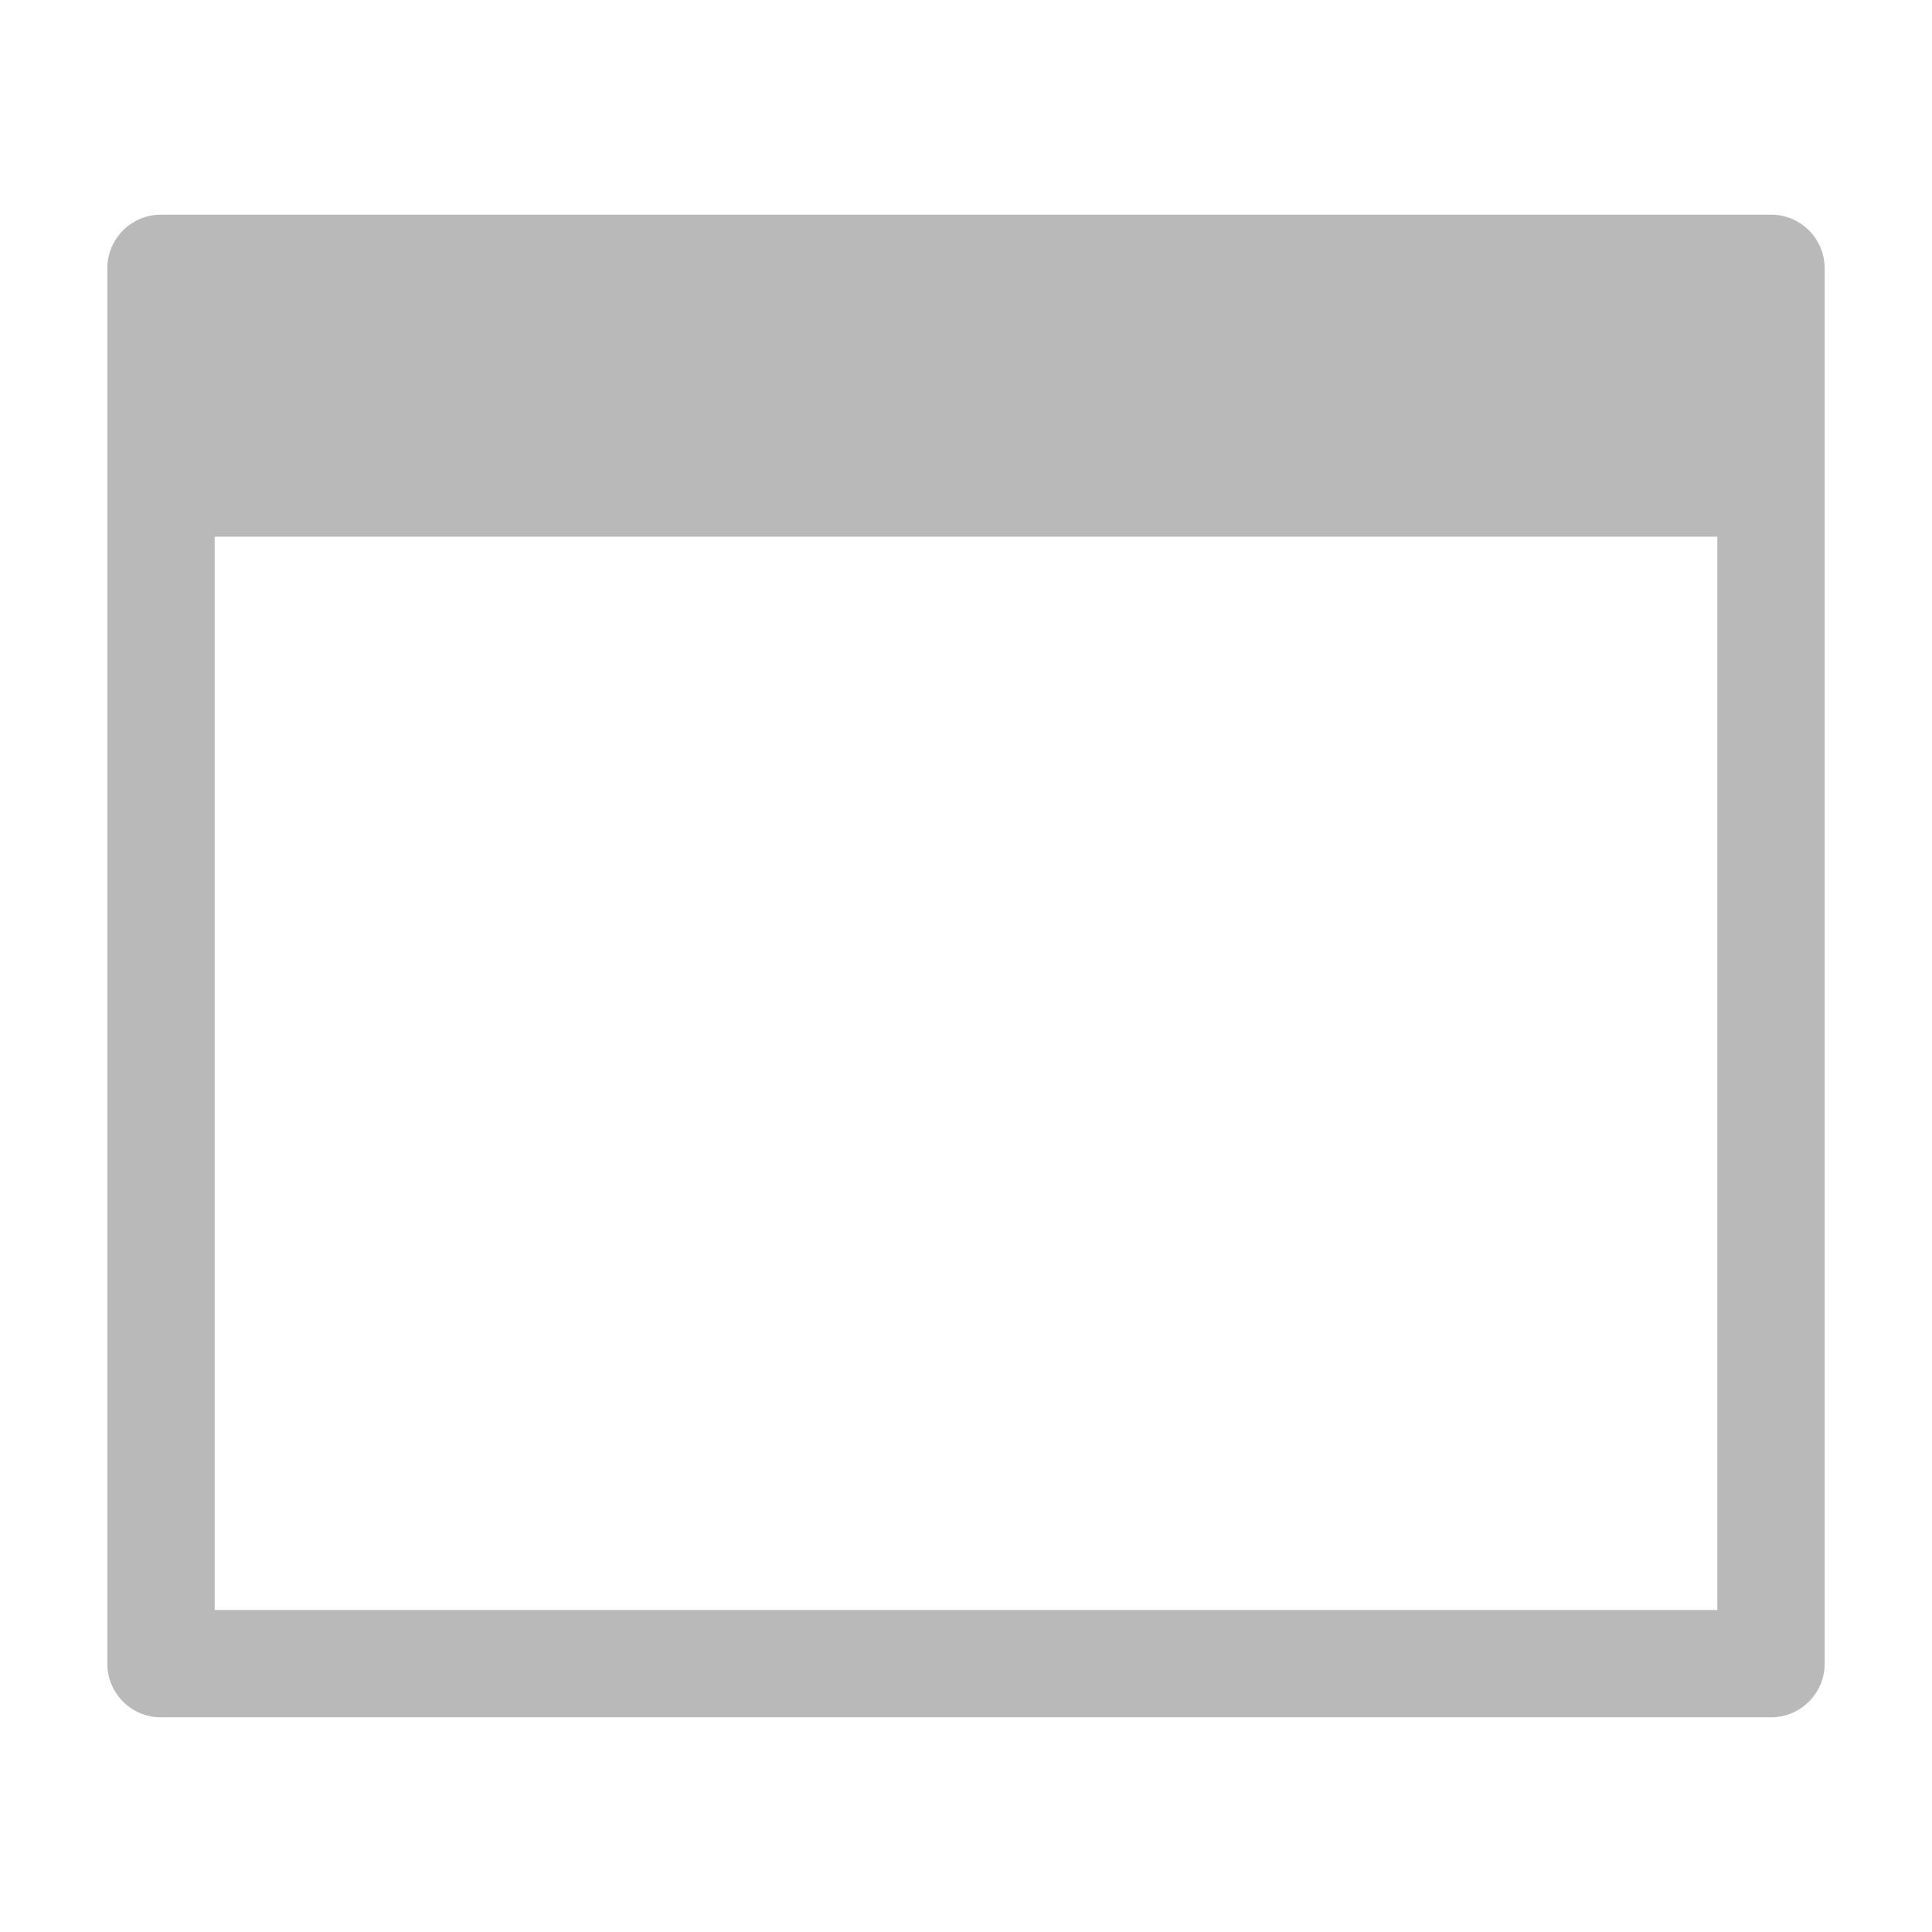 <svg id="I_C_O_N_S" data-name="I C O N S" xmlns="http://www.w3.org/2000/svg" width="18" height="18" viewBox="0 0 18 18">
  <defs>
    <style>
      .fill {
        fill: #B9B9B9;
      }
    </style>
  </defs>
  <path class="fill" d="M1,2.5v13a.5.5,0,0,0,.5.5h15a.5.5,0,0,0,.5-.5v-13a.5.5,0,0,0-.5-.5H1.5A.5.5,0,0,0,1,2.5Zm15,12.5H2v-10H16Z"/>
</svg>

